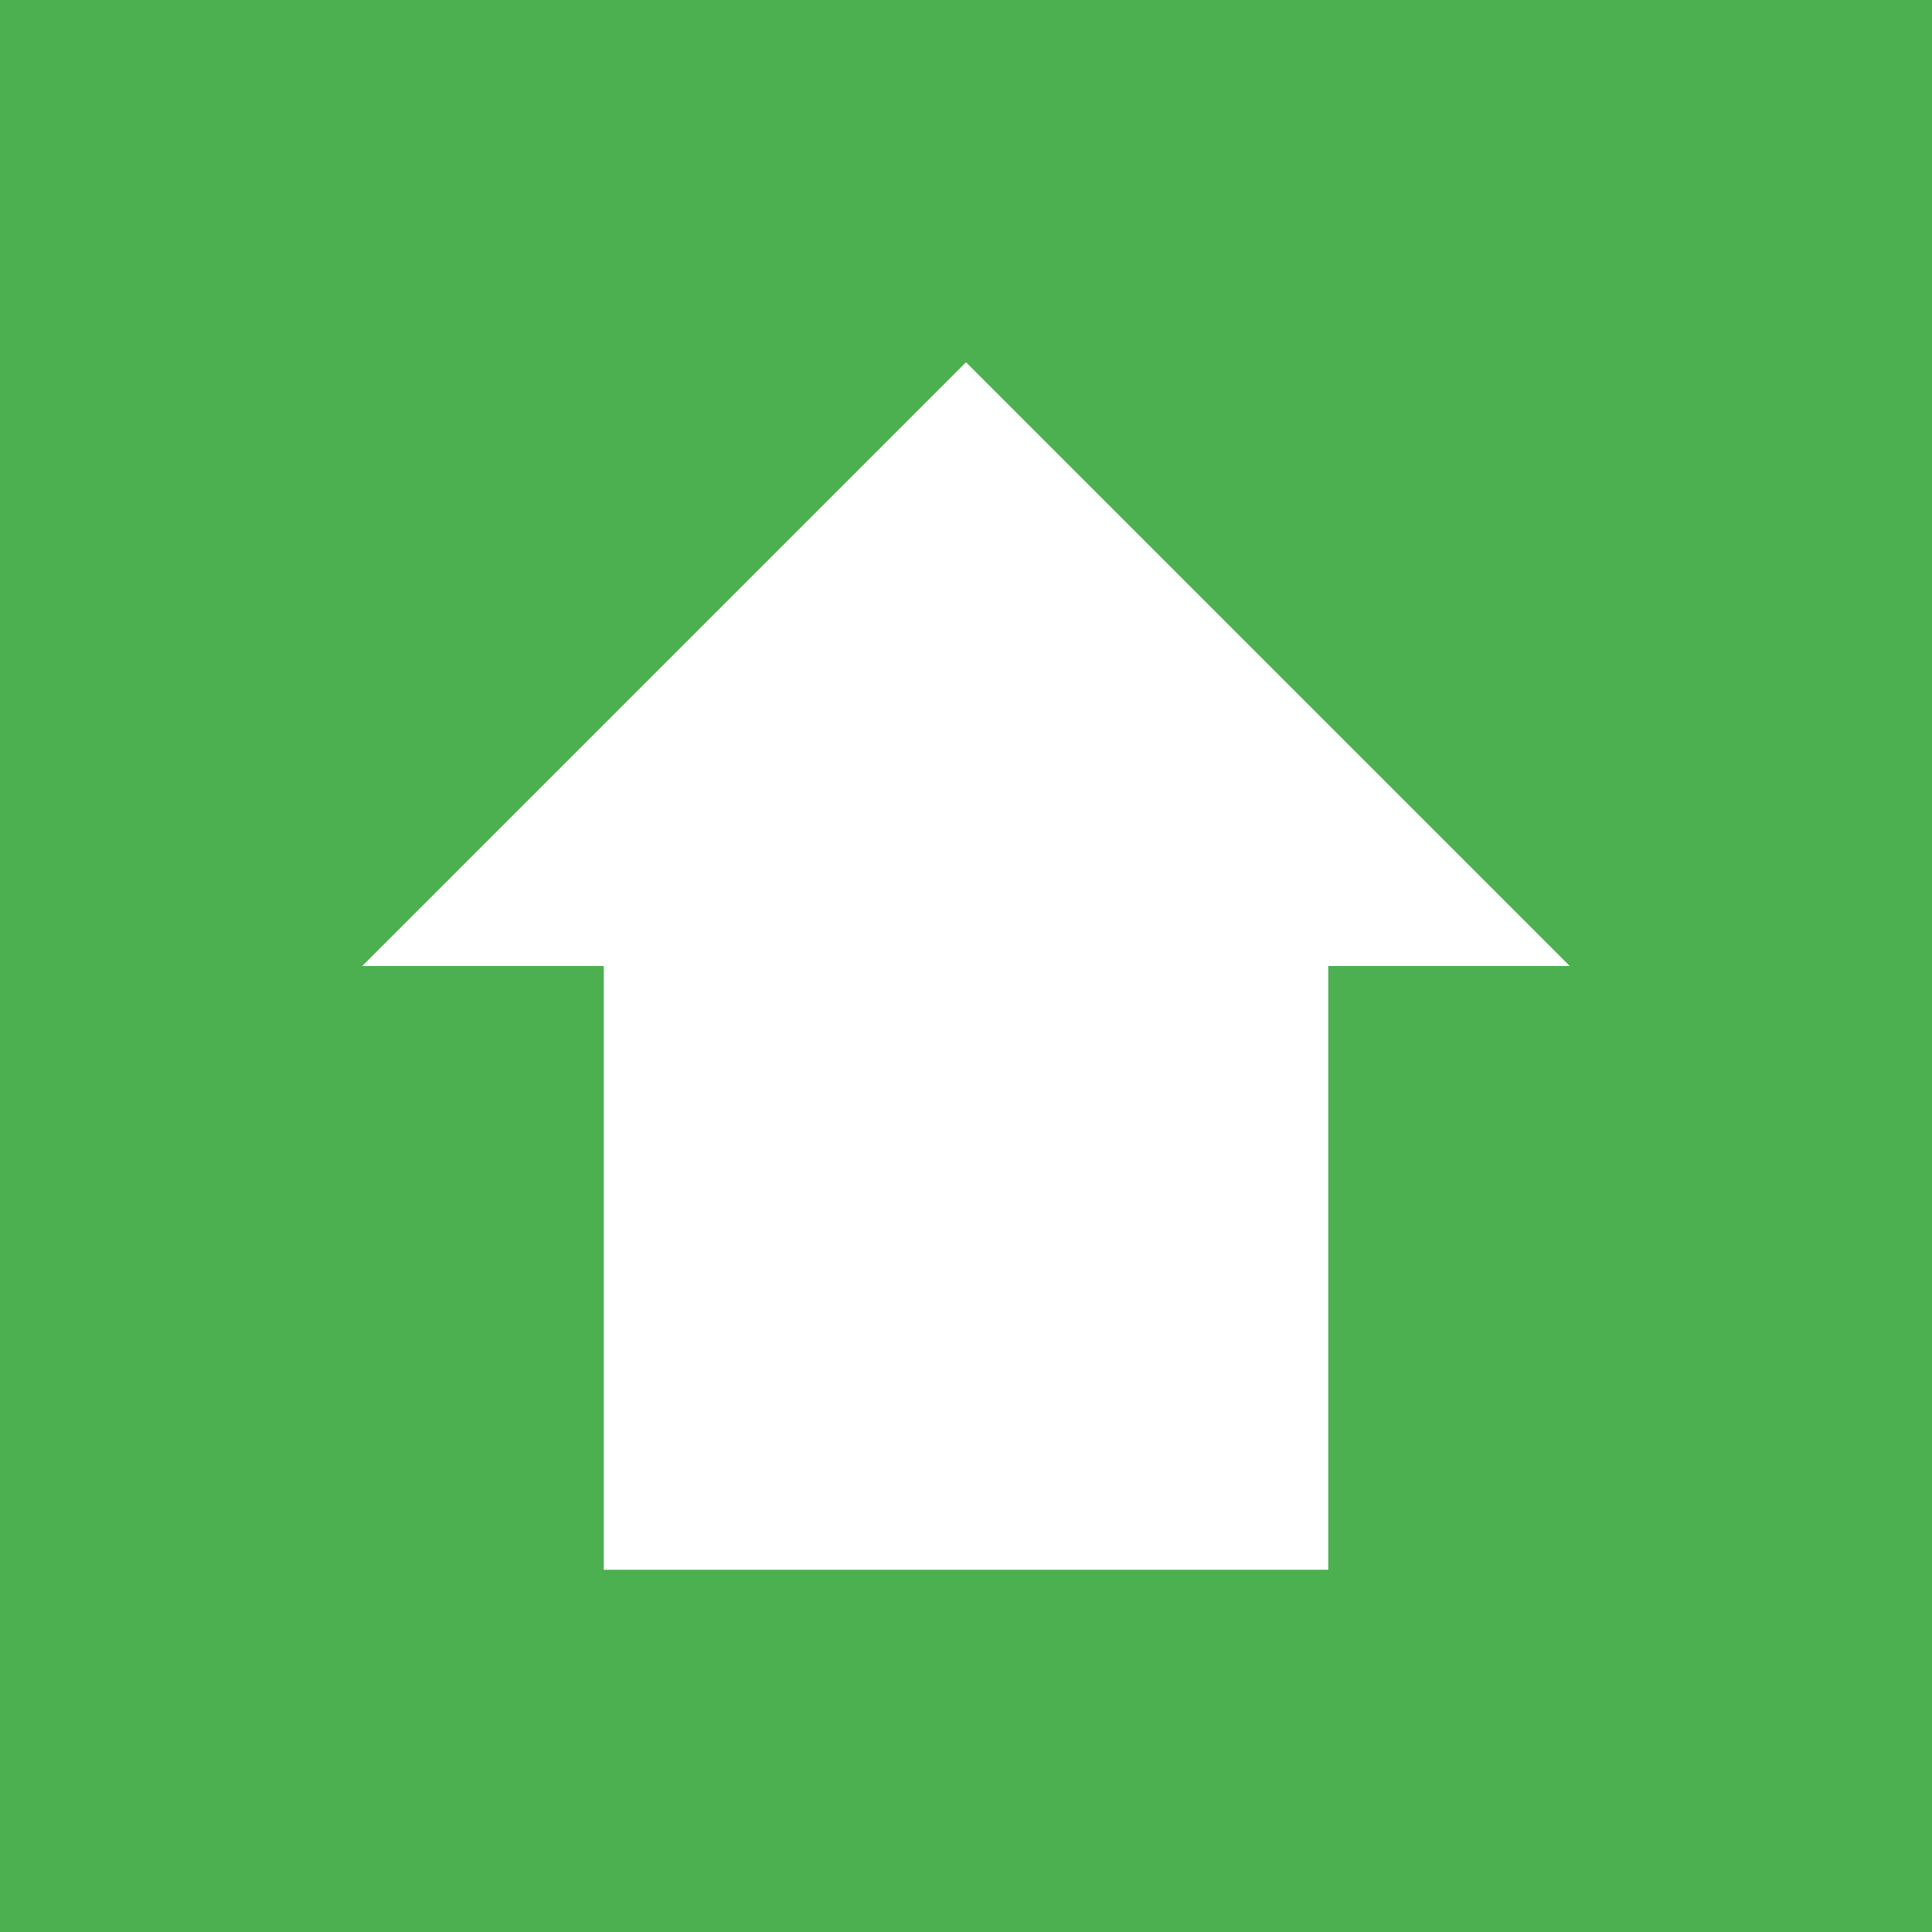 <!-- filepath: c:\Users\ajhar\code\games\app\public\favicon-home.svg -->
<svg xmlns="http://www.w3.org/2000/svg" viewBox="0 0 64 64" fill="none">
  <rect width="64" height="64" fill="#4CAF50" />
  <path d="M32 12L12 32H20V52H44V32H52L32 12Z" fill="white" />
</svg>